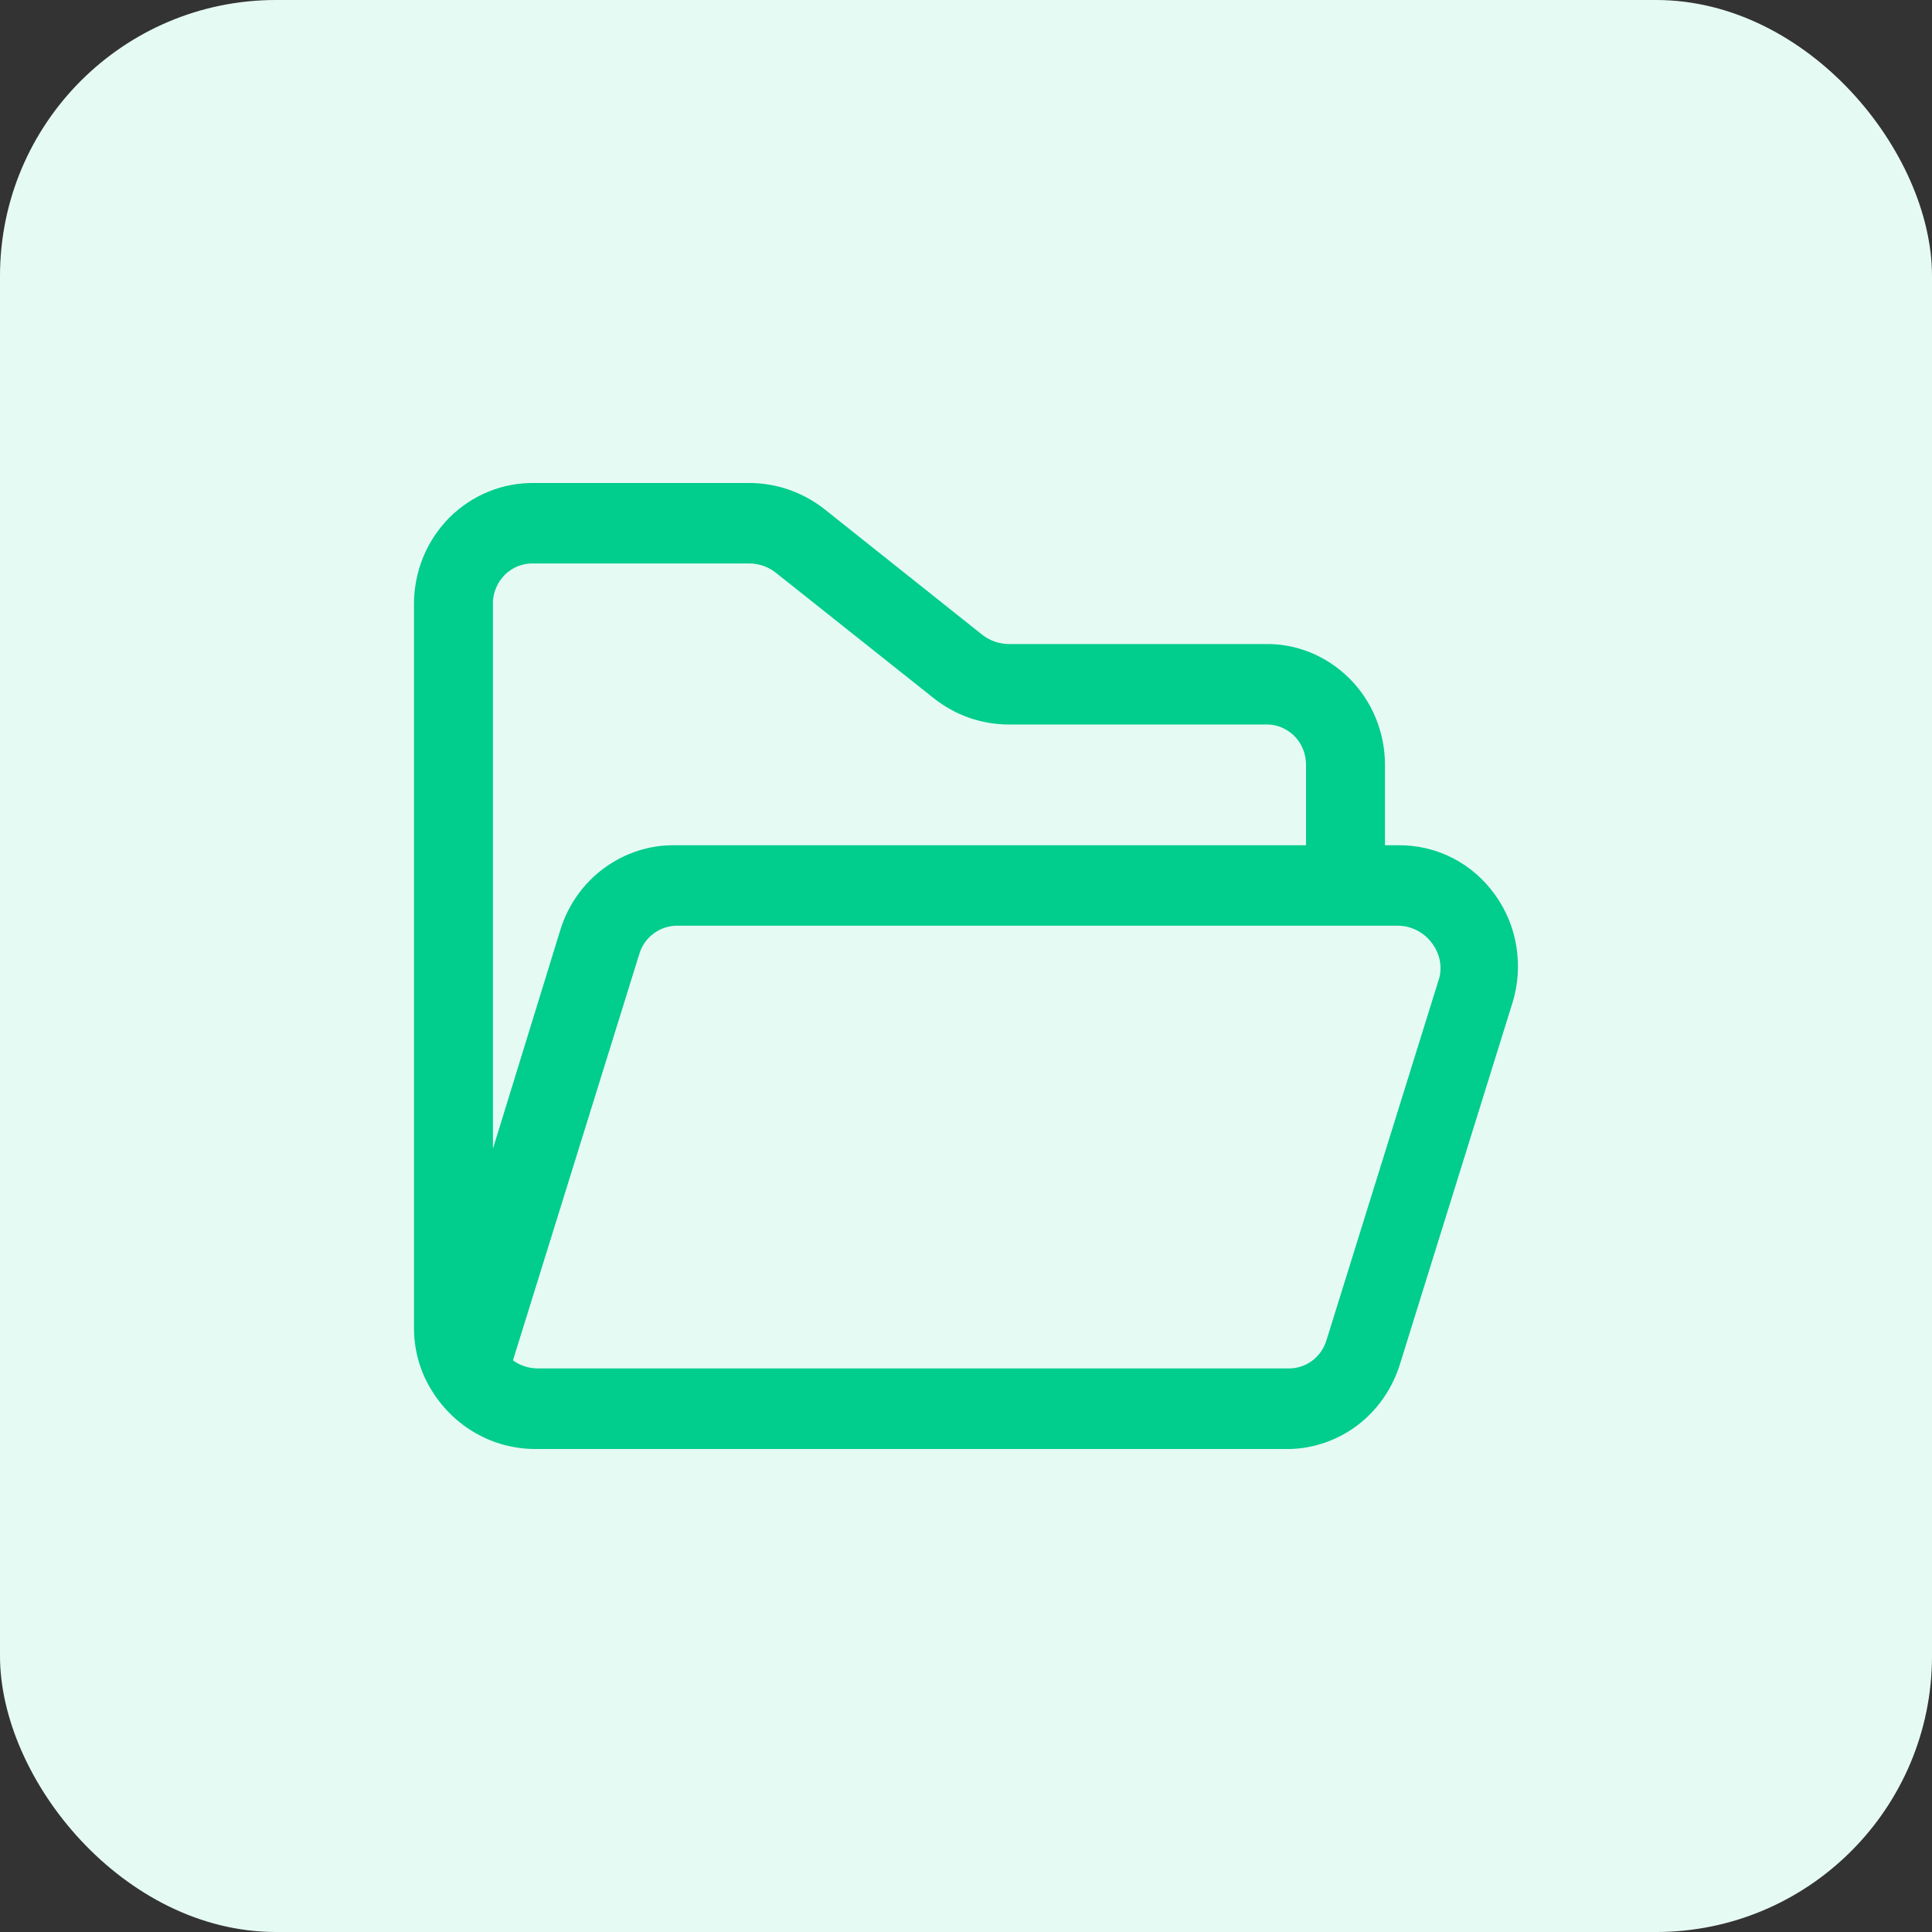 <svg width="100%" height="100%" viewBox="0 0 14 14" fill="none" xmlns="http://www.w3.org/2000/svg">
    <rect x="0" y="0" width="14" height="14" fill="#333333" stroke="none"/>
    <rect width="14" height="14" rx="2" fill="#E6FAF4" />
    <path
        d="M10.836 6.487C10.755 6.373 10.649 6.28 10.525 6.217C10.402 6.154 10.265 6.123 10.127 6.125H10.036V5.542C10.036 5.425 10.013 5.31 9.969 5.203C9.925 5.095 9.86 4.998 9.779 4.917C9.697 4.835 9.601 4.771 9.495 4.728C9.389 4.685 9.275 4.664 9.161 4.667H7.31C7.24 4.666 7.173 4.643 7.118 4.6L5.975 3.69C5.819 3.567 5.627 3.5 5.429 3.5H3.874C3.76 3.498 3.647 3.519 3.541 3.562C3.435 3.605 3.339 3.669 3.257 3.75C3.176 3.832 3.111 3.929 3.067 4.036C3.023 4.144 3 4.259 3 4.375V9.625C3 9.786 3.045 9.944 3.131 10.08C3.211 10.208 3.32 10.314 3.45 10.387C3.58 10.461 3.726 10.499 3.874 10.5H9.304C9.491 10.505 9.674 10.447 9.826 10.336C9.977 10.225 10.089 10.066 10.145 9.884L10.962 7.26C11.001 7.13 11.01 6.992 10.988 6.858C10.967 6.724 10.914 6.597 10.836 6.487ZM3.572 4.375C3.571 4.335 3.579 4.296 3.595 4.259C3.61 4.223 3.633 4.19 3.661 4.162C3.69 4.135 3.723 4.114 3.76 4.1C3.797 4.087 3.836 4.081 3.874 4.083H5.429C5.499 4.083 5.568 4.107 5.623 4.151L6.767 5.06C6.922 5.183 7.113 5.25 7.31 5.25H9.161C9.2 5.248 9.239 5.253 9.276 5.267C9.313 5.281 9.346 5.302 9.375 5.329C9.403 5.356 9.426 5.389 9.441 5.426C9.456 5.462 9.464 5.502 9.464 5.542V6.125H4.892C4.707 6.122 4.526 6.181 4.376 6.292C4.226 6.402 4.115 6.56 4.06 6.74L3.572 8.324V4.375ZM10.43 7.085L9.613 9.709C9.595 9.771 9.557 9.825 9.505 9.863C9.453 9.9 9.391 9.919 9.327 9.916H3.897C3.833 9.916 3.77 9.896 3.717 9.858L4.632 6.915C4.65 6.853 4.688 6.799 4.74 6.762C4.792 6.724 4.854 6.706 4.918 6.708H10.127C10.175 6.708 10.223 6.719 10.266 6.741C10.309 6.763 10.347 6.794 10.376 6.834C10.403 6.869 10.422 6.909 10.432 6.953C10.441 6.996 10.441 7.041 10.43 7.085Z"
        fill="#01CD8C" />
</svg>